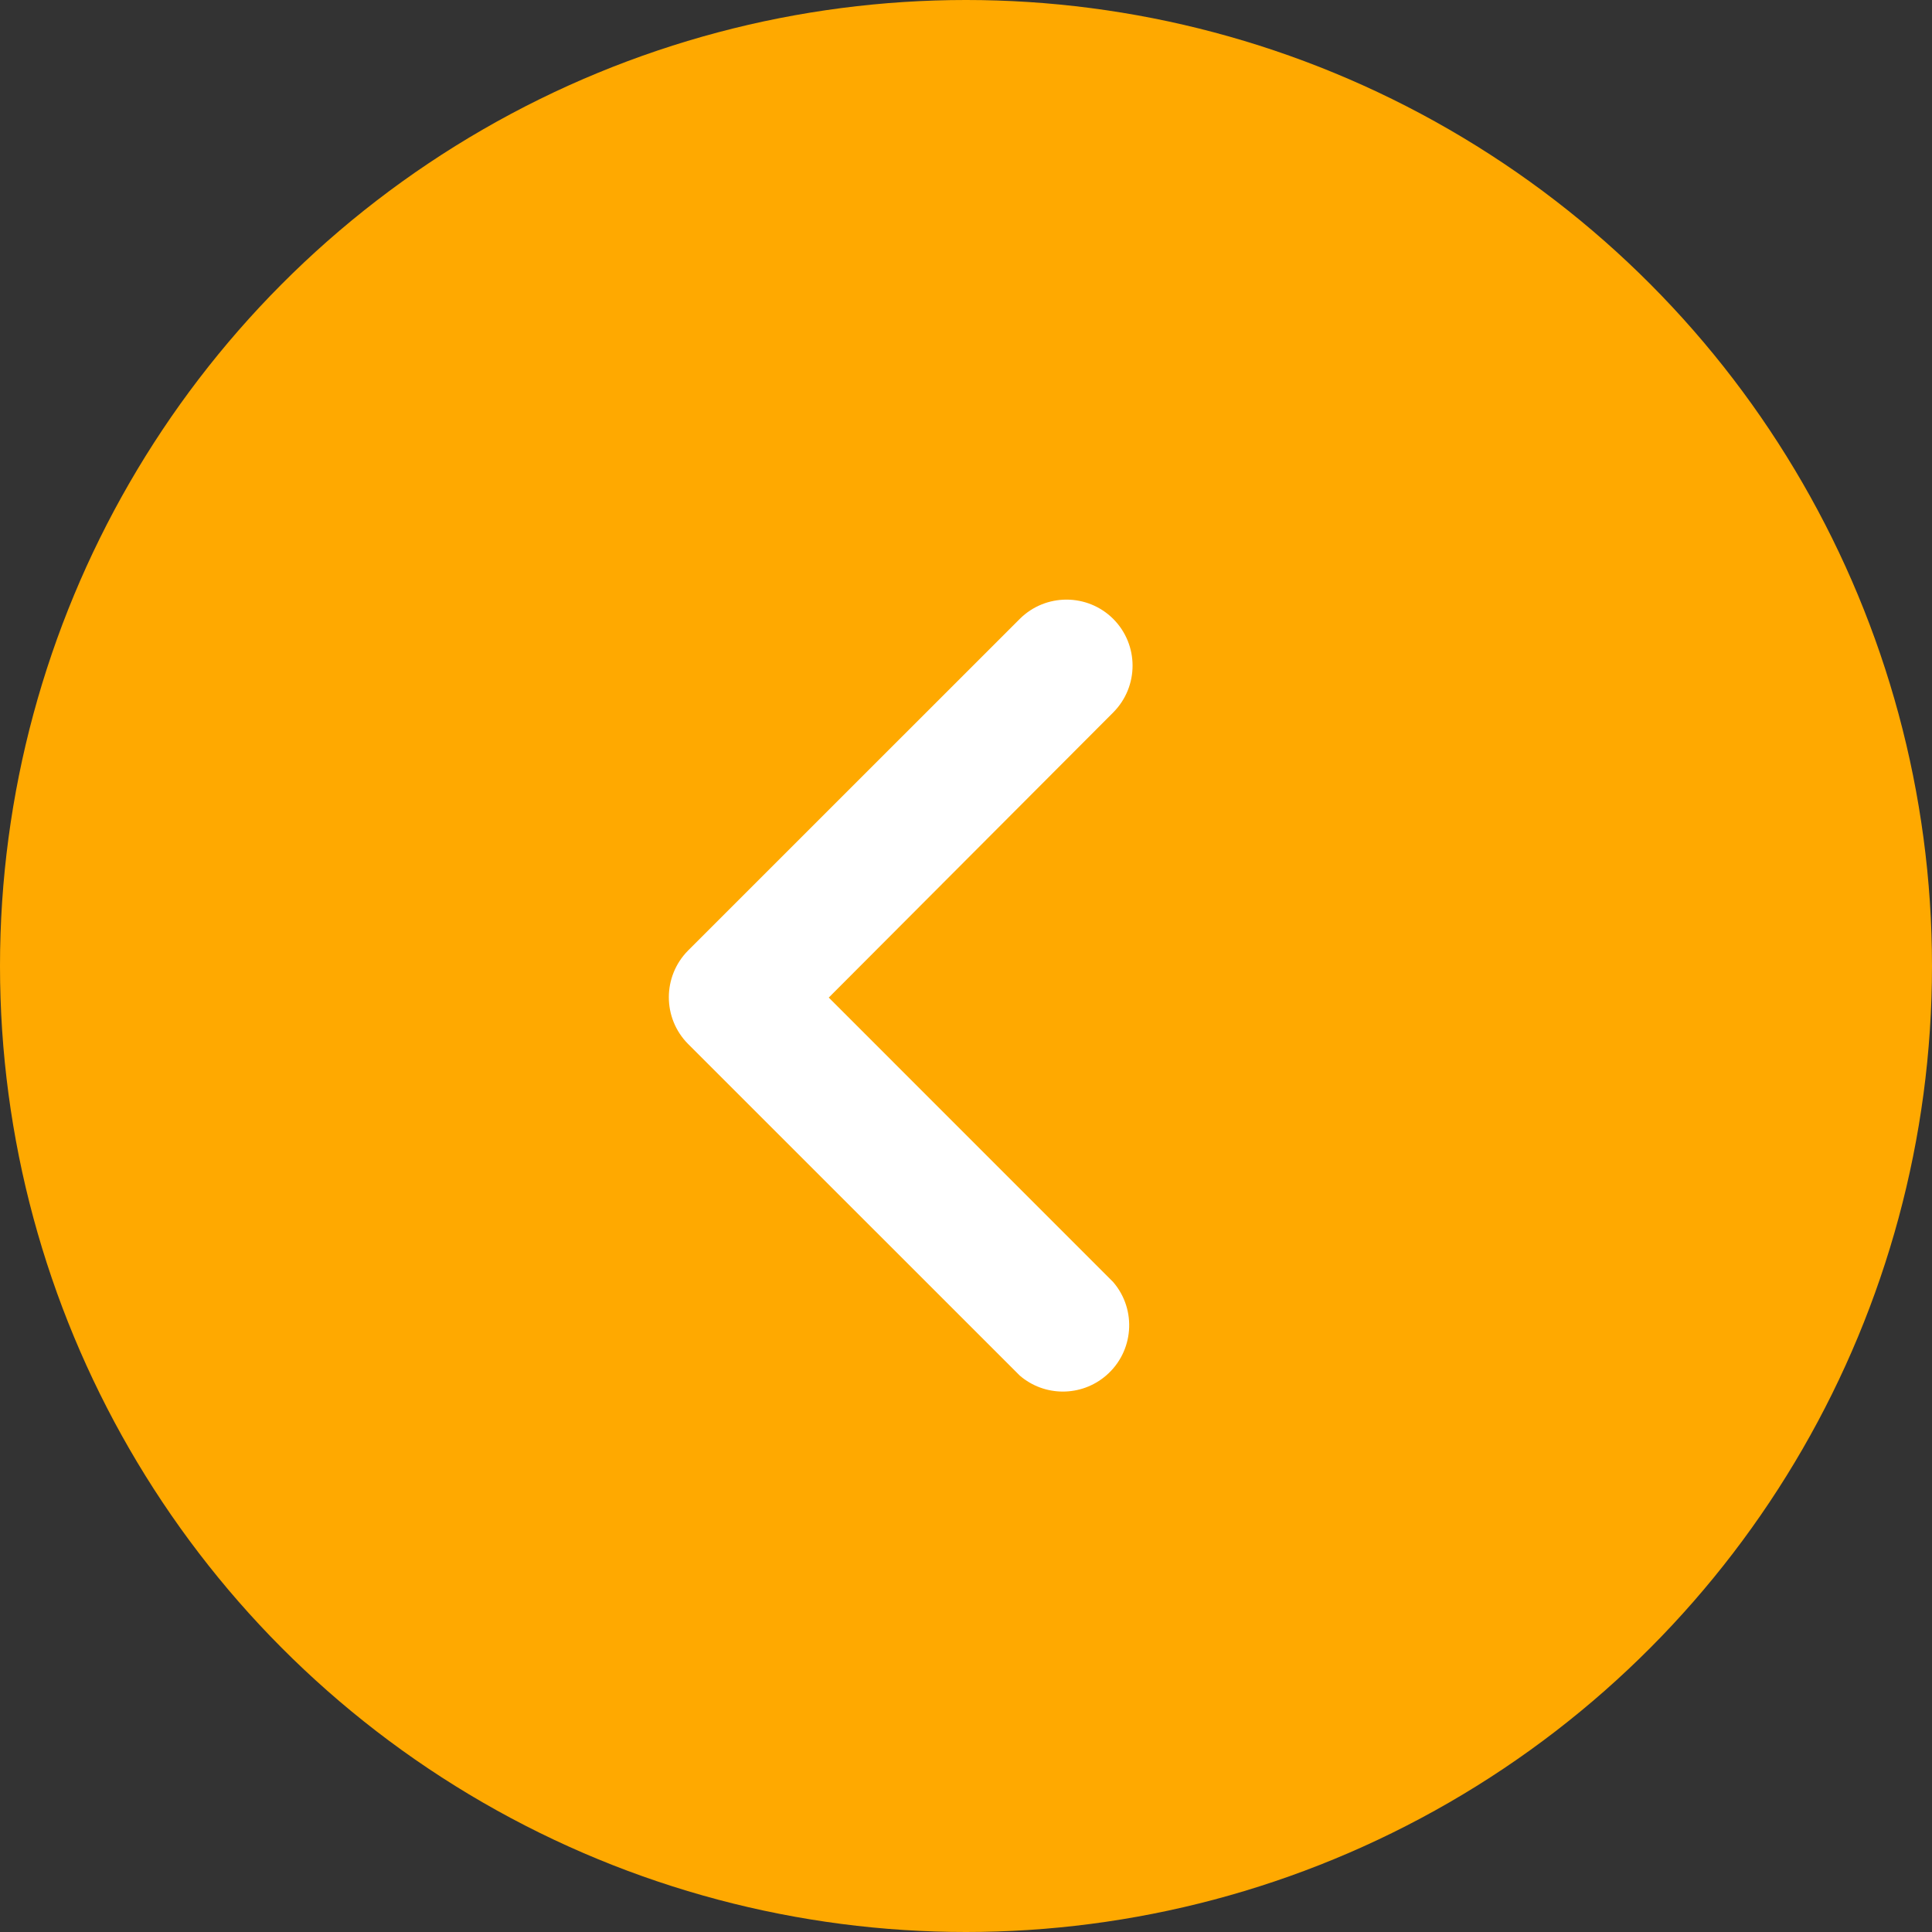 <svg
        width="29"
        height="29"
        viewBox="0 0 29 29"
        fill="none"
        xmlns="http://www.w3.org/2000/svg"
>
    <rect x="0" y="0" width="29" height="29" fill="#333333" stroke="none"/>
    <circle cx="14.5" cy="14.5" r="14.5" fill="#FFA900"/>
    <path
            d="M15.307 9.29L10.329 14.267C9.943 14.656 9.943 15.283 10.329 15.671L15.307 20.648C15.679 20.968 16.23 20.968 16.602 20.648C17.019 20.291 17.068 19.662 16.71 19.245L12.44 14.974L16.71 10.694C17.097 10.305 17.097 9.678 16.71 9.29C16.322 8.904 15.695 8.904 15.307 9.29Z"
            fill="white"
    />
</svg>